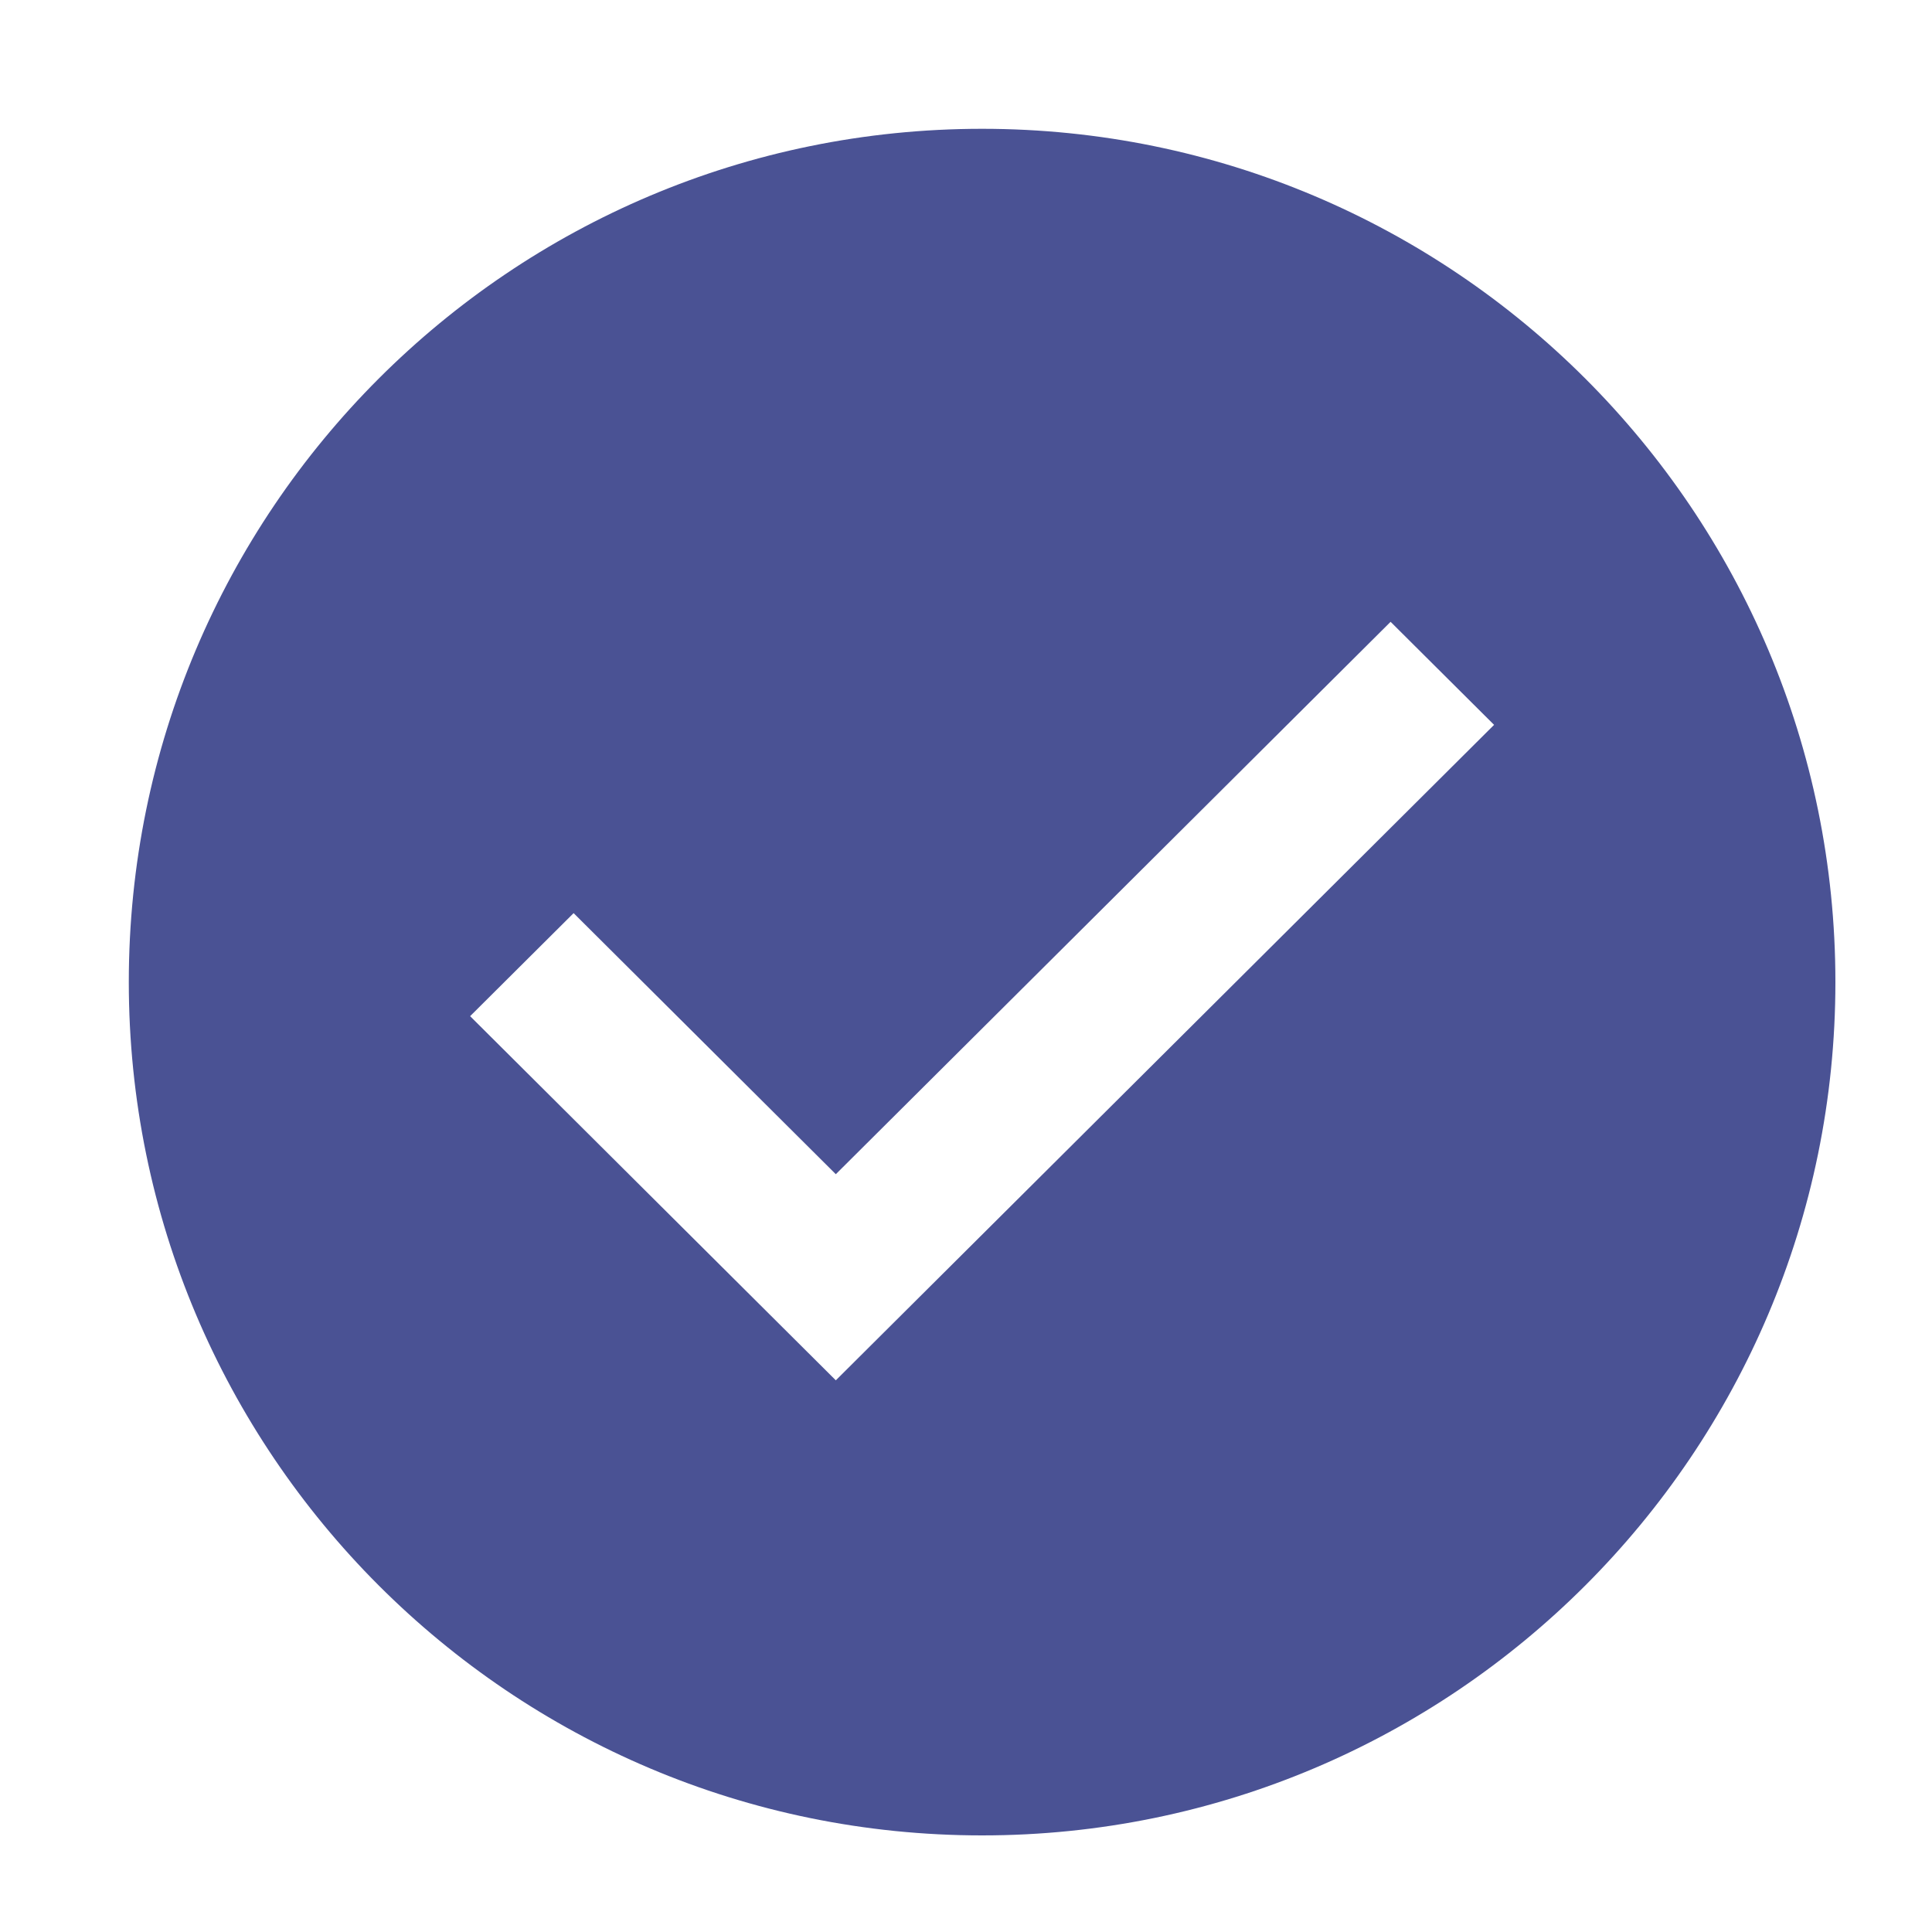 <svg xmlns="http://www.w3.org/2000/svg" xmlns:xlink="http://www.w3.org/1999/xlink" width="60" height="60" viewBox="0 0 60 60">
    <defs>
        <path id="a" d="M30.5 4C15.859 4 4 15.859 4 30.5 4 45.128 15.859 57 30.5 57 45.128 57 57 45.128 57 30.5 57 15.859 45.128 4 30.5 4zm-4.543 38.867L14.6 31.558l3.214-3.2 8.143 8.108 17.229-17.155 3.214 3.2-20.443 20.356z"/>
    </defs>
    <use fill="#4a5294" fill-rule="nonzero" xlink:href="#a"/>
</svg>
